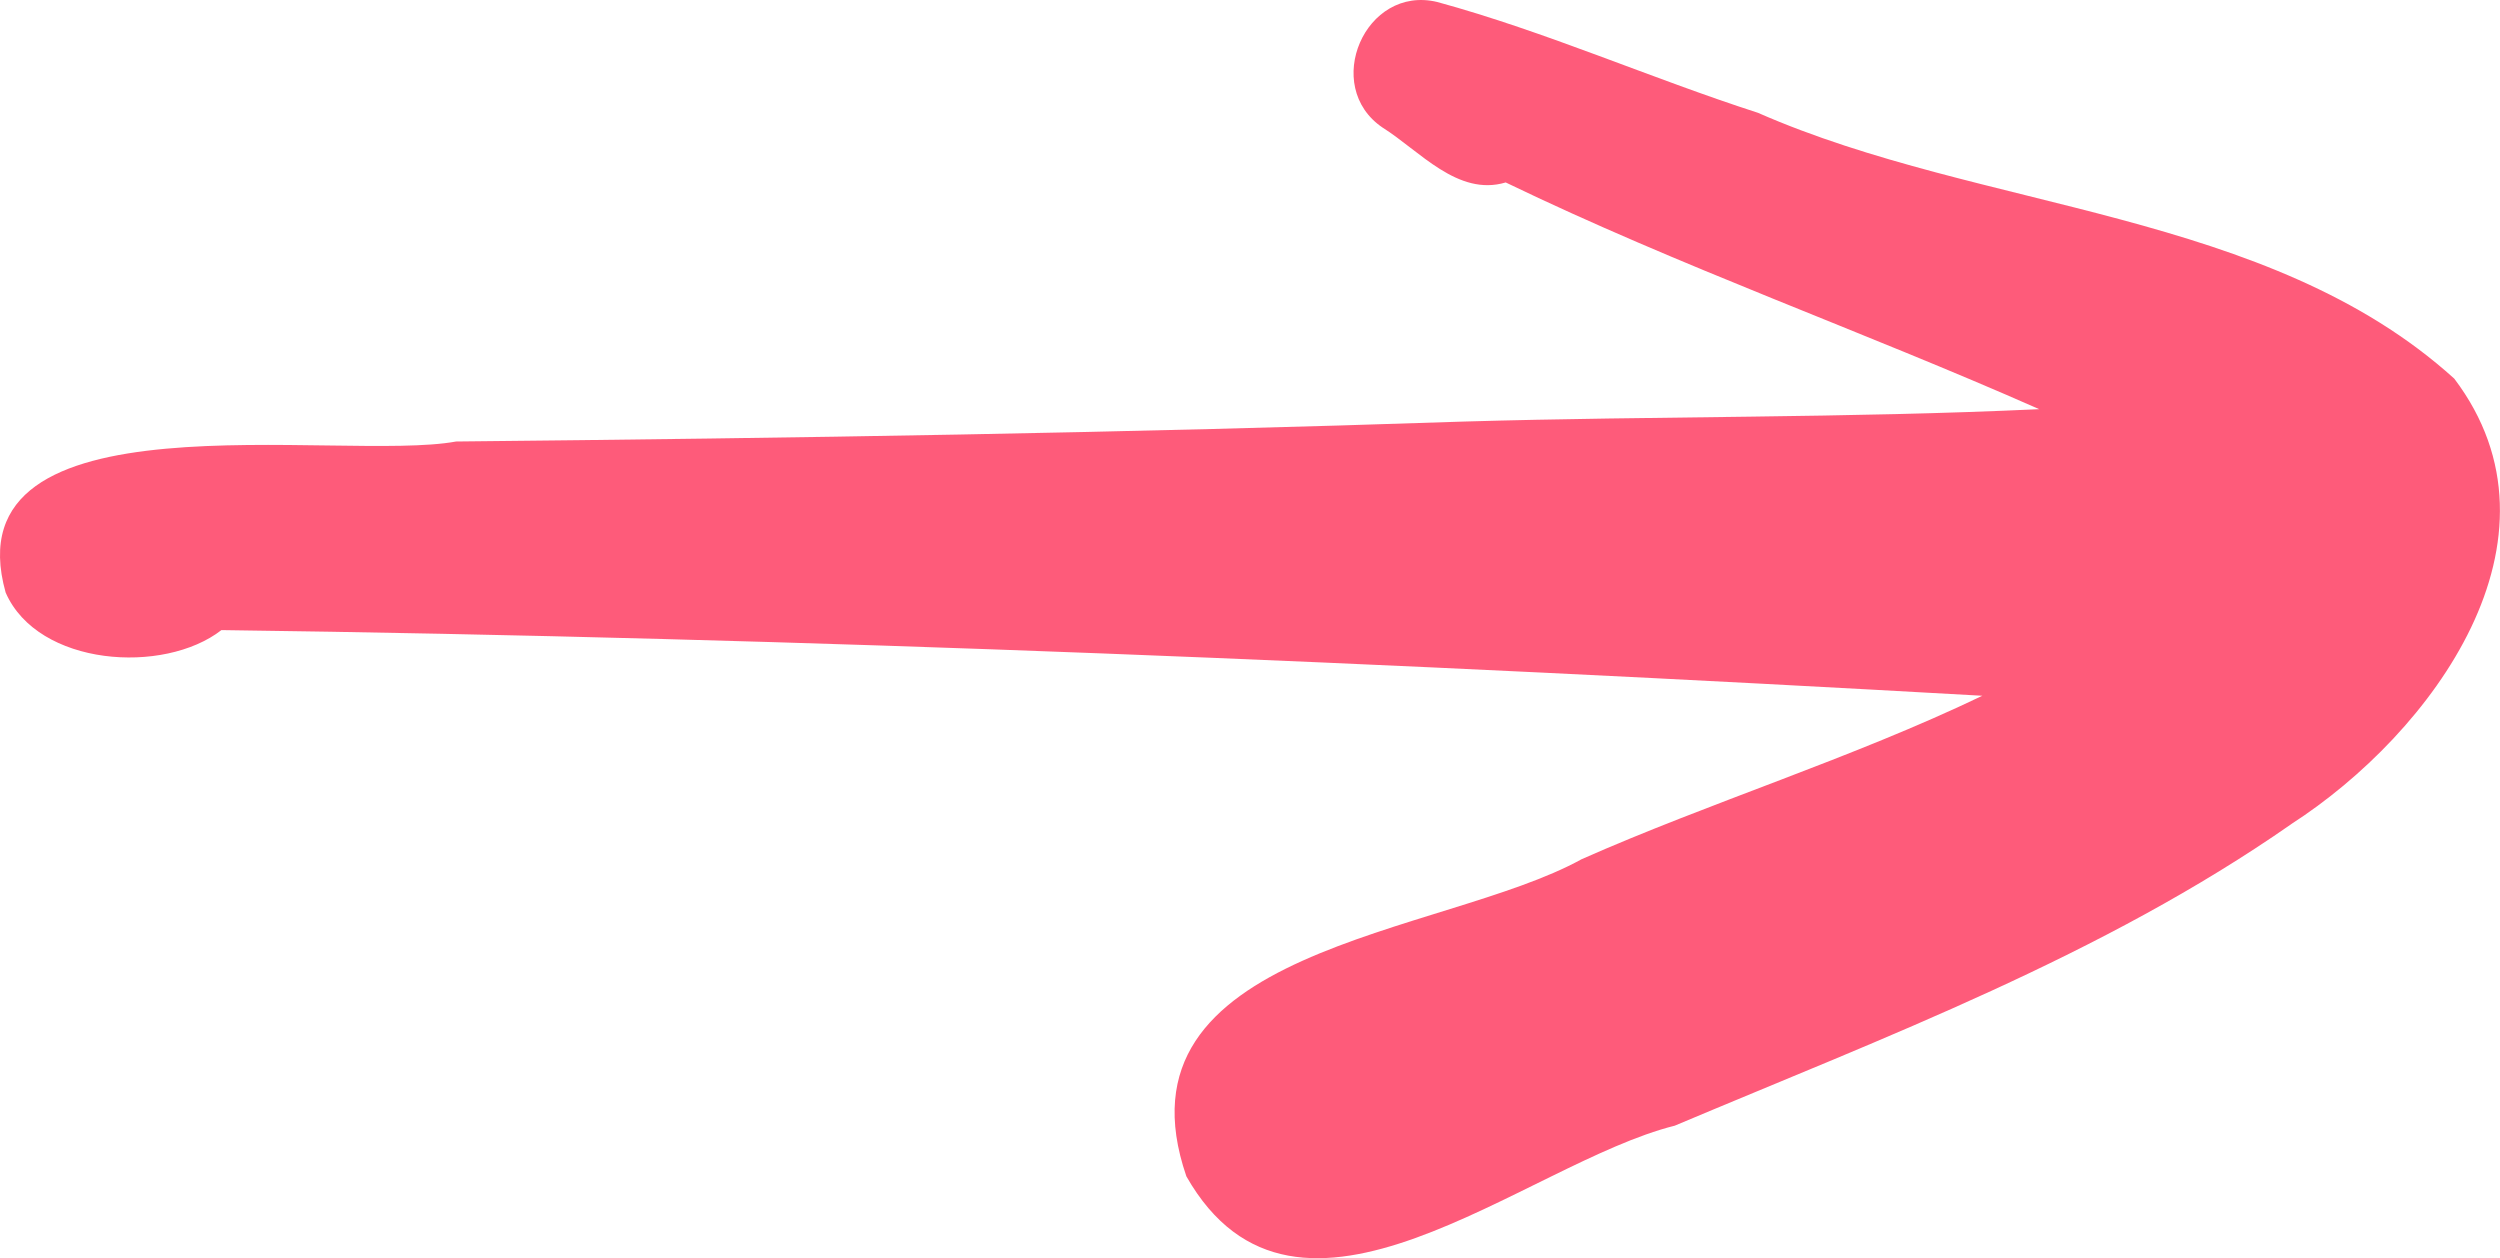 <svg id="Group_716" data-name="Group 716" xmlns="http://www.w3.org/2000/svg" xmlns:xlink="http://www.w3.org/1999/xlink" width="246.216" height="123.918" viewBox="0 0 246.216 123.918">
  <defs>
    <clipPath id="clip-path">
      <rect id="Rectangle_127" data-name="Rectangle 127" width="246.216" height="123.918" fill="#0a1e42"/>
    </clipPath>
  </defs>
  <g id="Group_715" data-name="Group 715" clip-path="url(#clip-path)">
    <path id="Path_913" data-name="Path 913" d="M225.661,81.163c-18.575,12.953-39.981,20.954-60.718,29.7-14.782,3.695-37.21,24.118-48.1,4.992C109.1,93.33,142.063,92.19,155.763,84.623c12.6-5.583,26.654-9.947,39.47-16.1-57.75-3.263-115.618-5.7-173.427-6.467C16.145,66.46,3.742,65.634.557,58.362c-5.622-20.05,32.905-12.777,44.365-14.88,33.1-.334,66.2-.845,99.3-1.966,18.85-.55,37.74-.334,56.61-1.218-17.376-7.686-35.421-14.055-52.541-22.33-4.718,1.415-8.492-3.125-12.128-5.405-6.015-4.069-1.73-14.094,5.4-12.364,10.713,2.929,20.973,7.489,31.568,10.909,22.153,9.73,50.2,9.553,68.581,26.182,11.951,15.8-2.182,34.929-16.059,43.873" fill="#FE5B7A"/>
  </g>
</svg>
